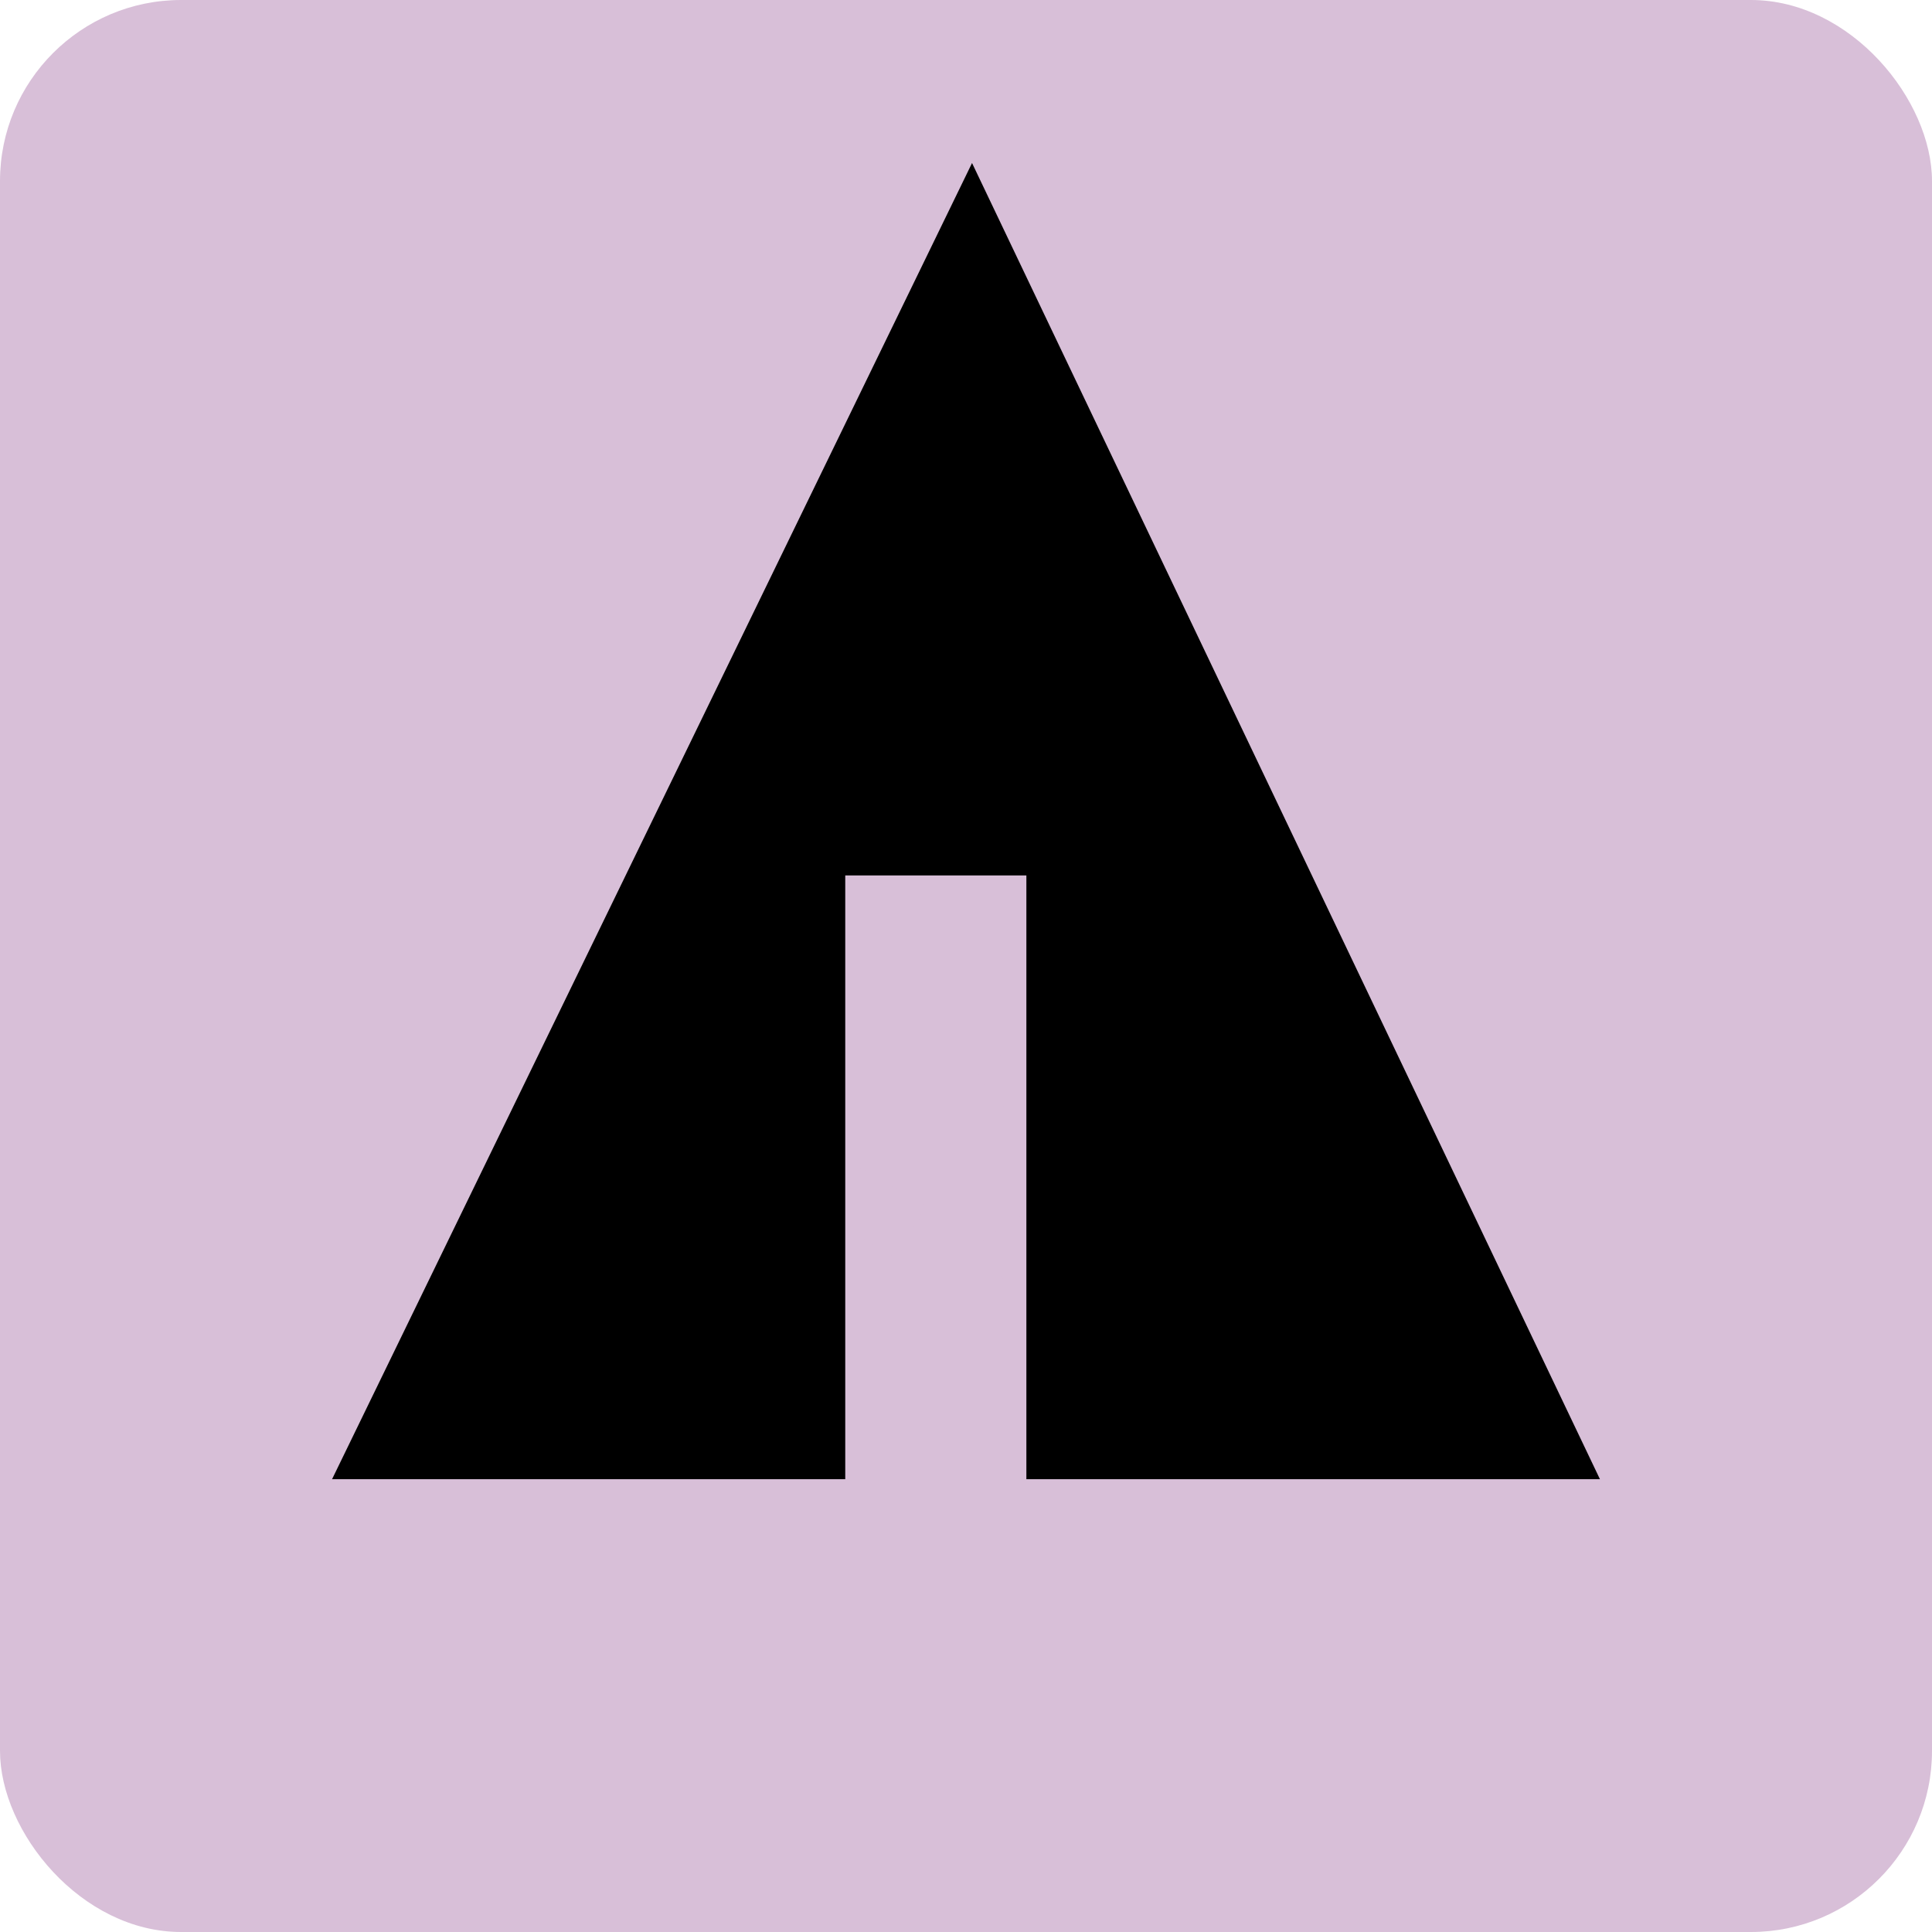 <svg xmlns="http://www.w3.org/2000/svg" width="32" height="32" viewBox="0 0 32 32" aria-labelledby="title">
    <title id="title">Forrst icon</title>
<rect fill="thistle" width="32" height="32" rx="3"/>
	<line stroke="thistle" x1="11" y1="18.1" x2="15.1" y2="20.4"/>
    <line stroke="thistle" x1="16.5" y1="18.2" x2="19.3" y2="15.7"/>
    <line stroke="thistle" x1="16.5" y1="21" x2="21.2" y2="17.9"/>
	<polygon fill="black" points="5.5,24.5 14,24.5 14,14.5 17,14.5 17,24.5 26.5,24.5 16.1,2.7"/>
</svg>